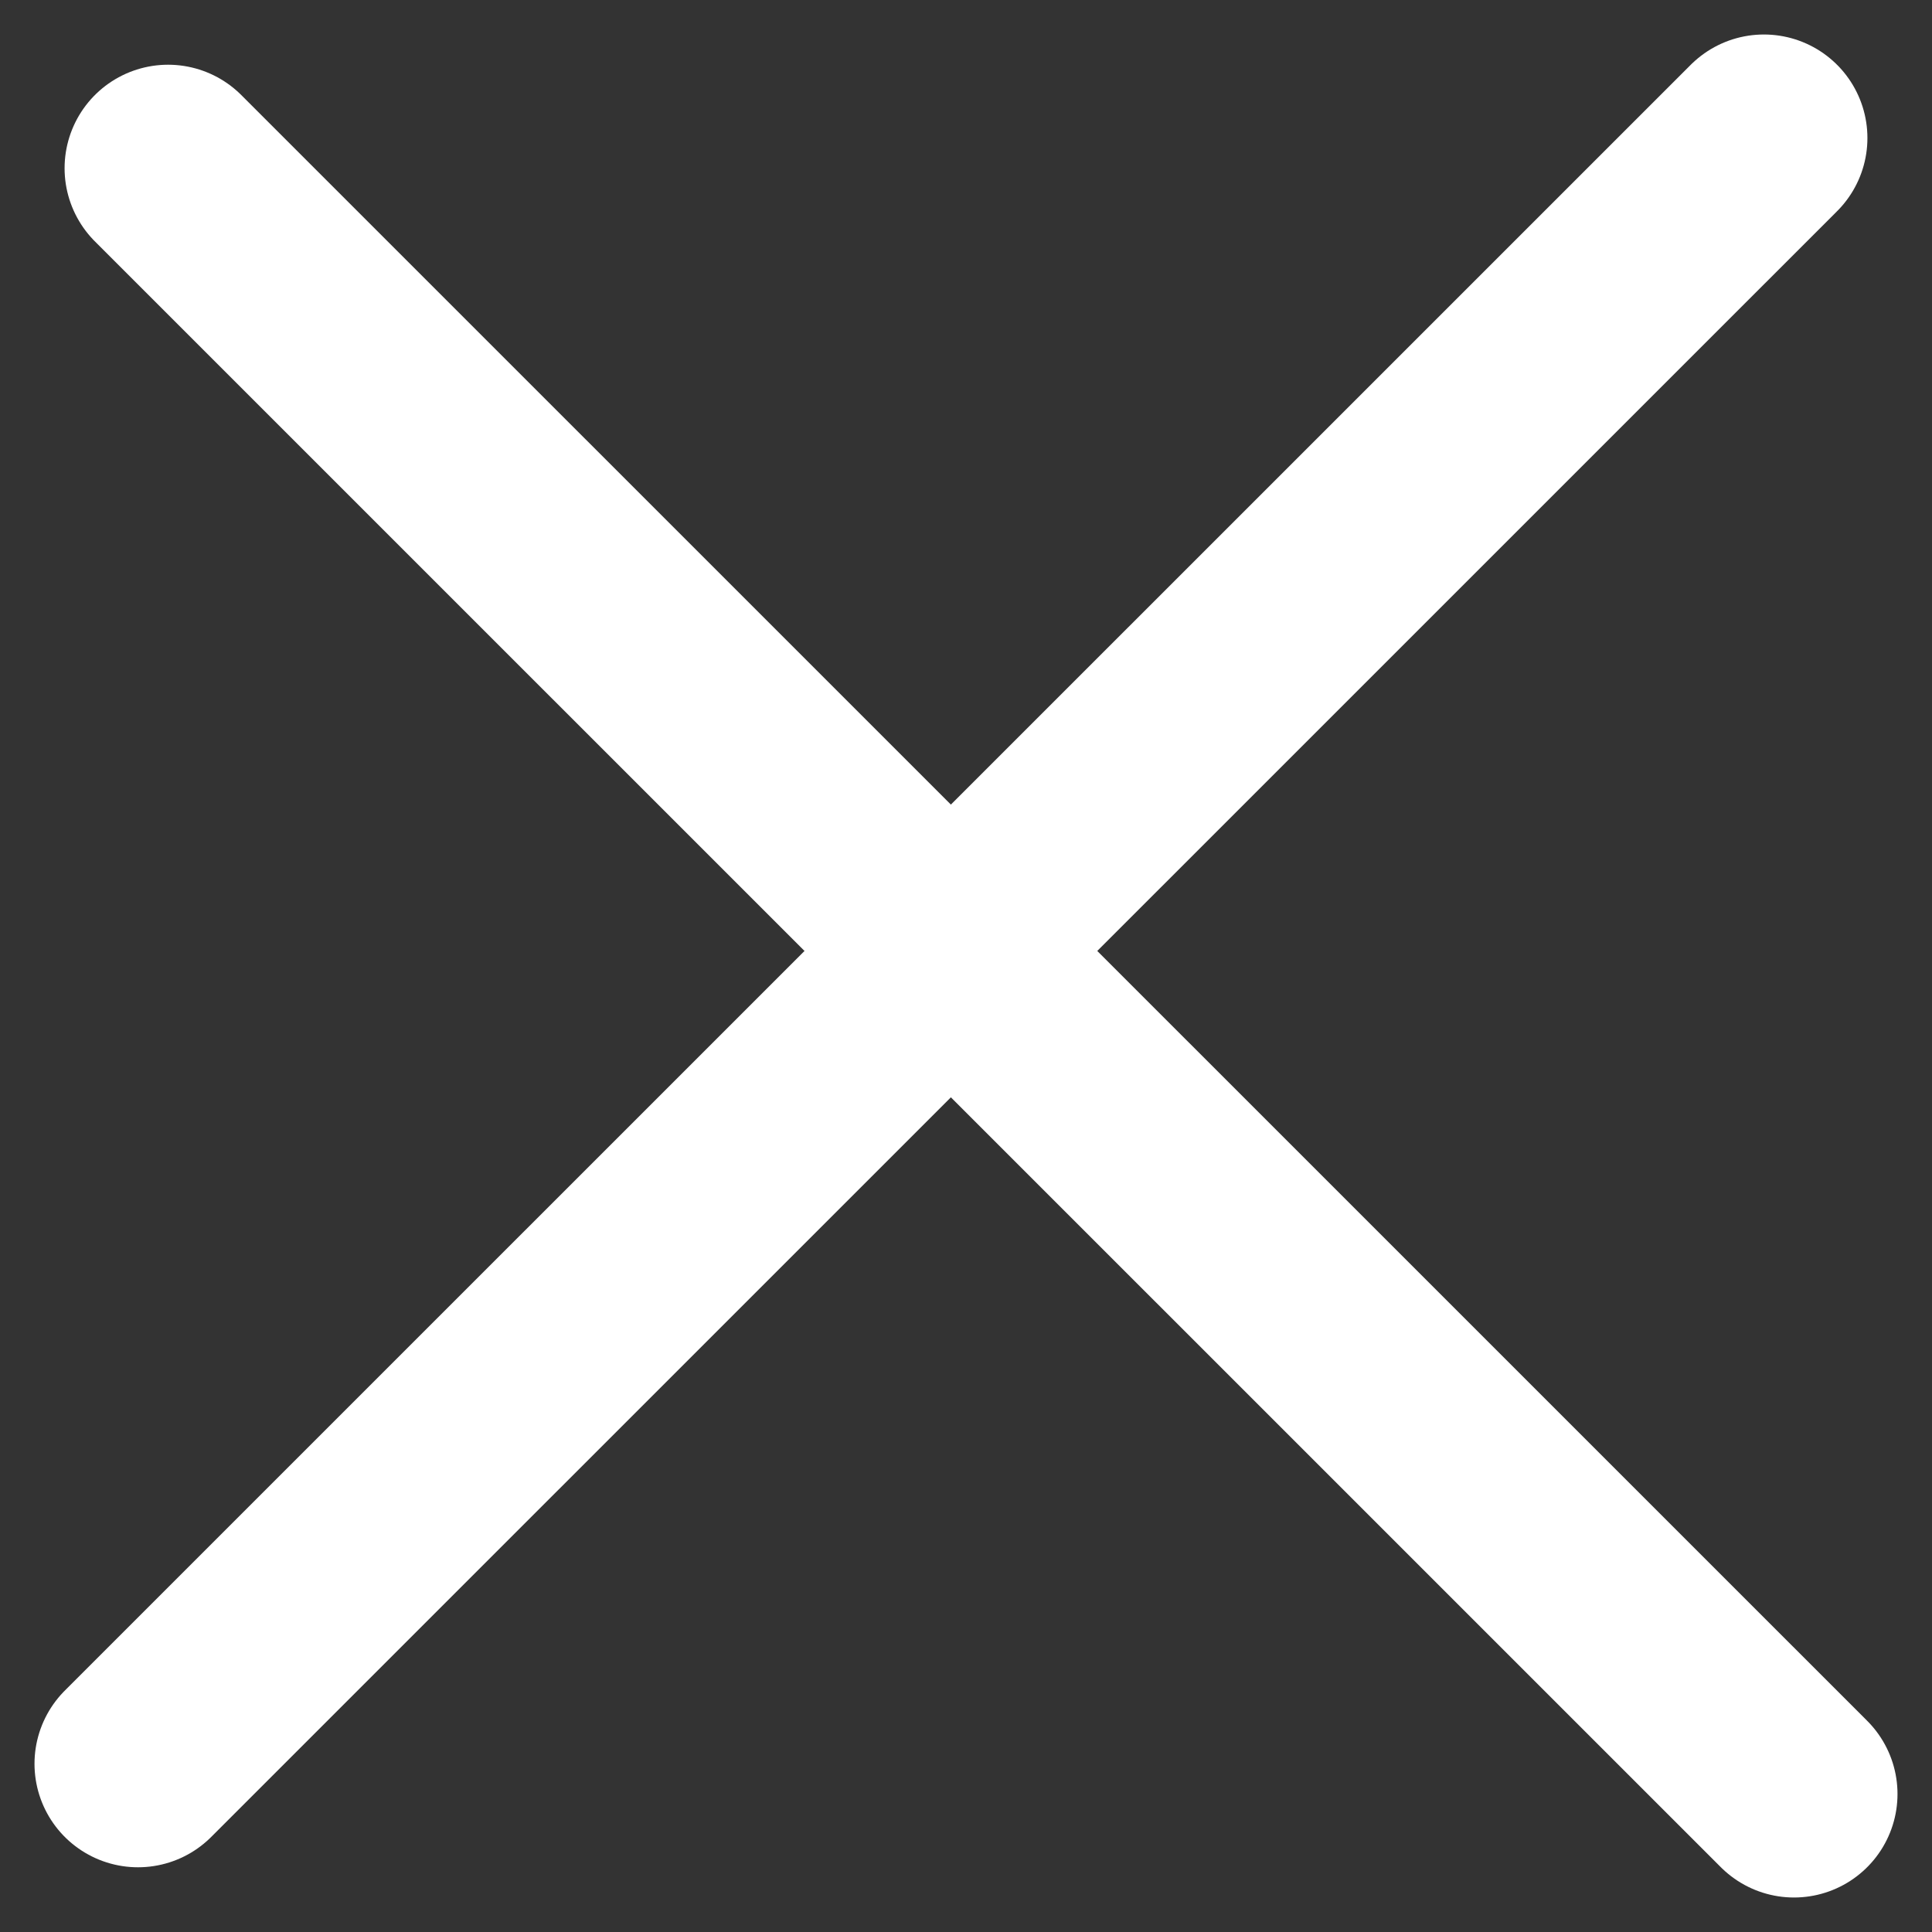 <svg width="28" height="28" viewBox="0 0 28 28" fill="none" xmlns="http://www.w3.org/2000/svg">
<rect x="0" y="0" width="28" height="28" fill="#333333" stroke="none"/>
<g id="Group 51">
<path id="Vector 2" d="M2.436 2.438L26 26" stroke="white" stroke-width="3" stroke-linecap="round"/>
<path id="Vector 3" d="M25.564 2L2 25.562" stroke="white" stroke-width="3" stroke-linecap="round"/>
</g>
</svg>
